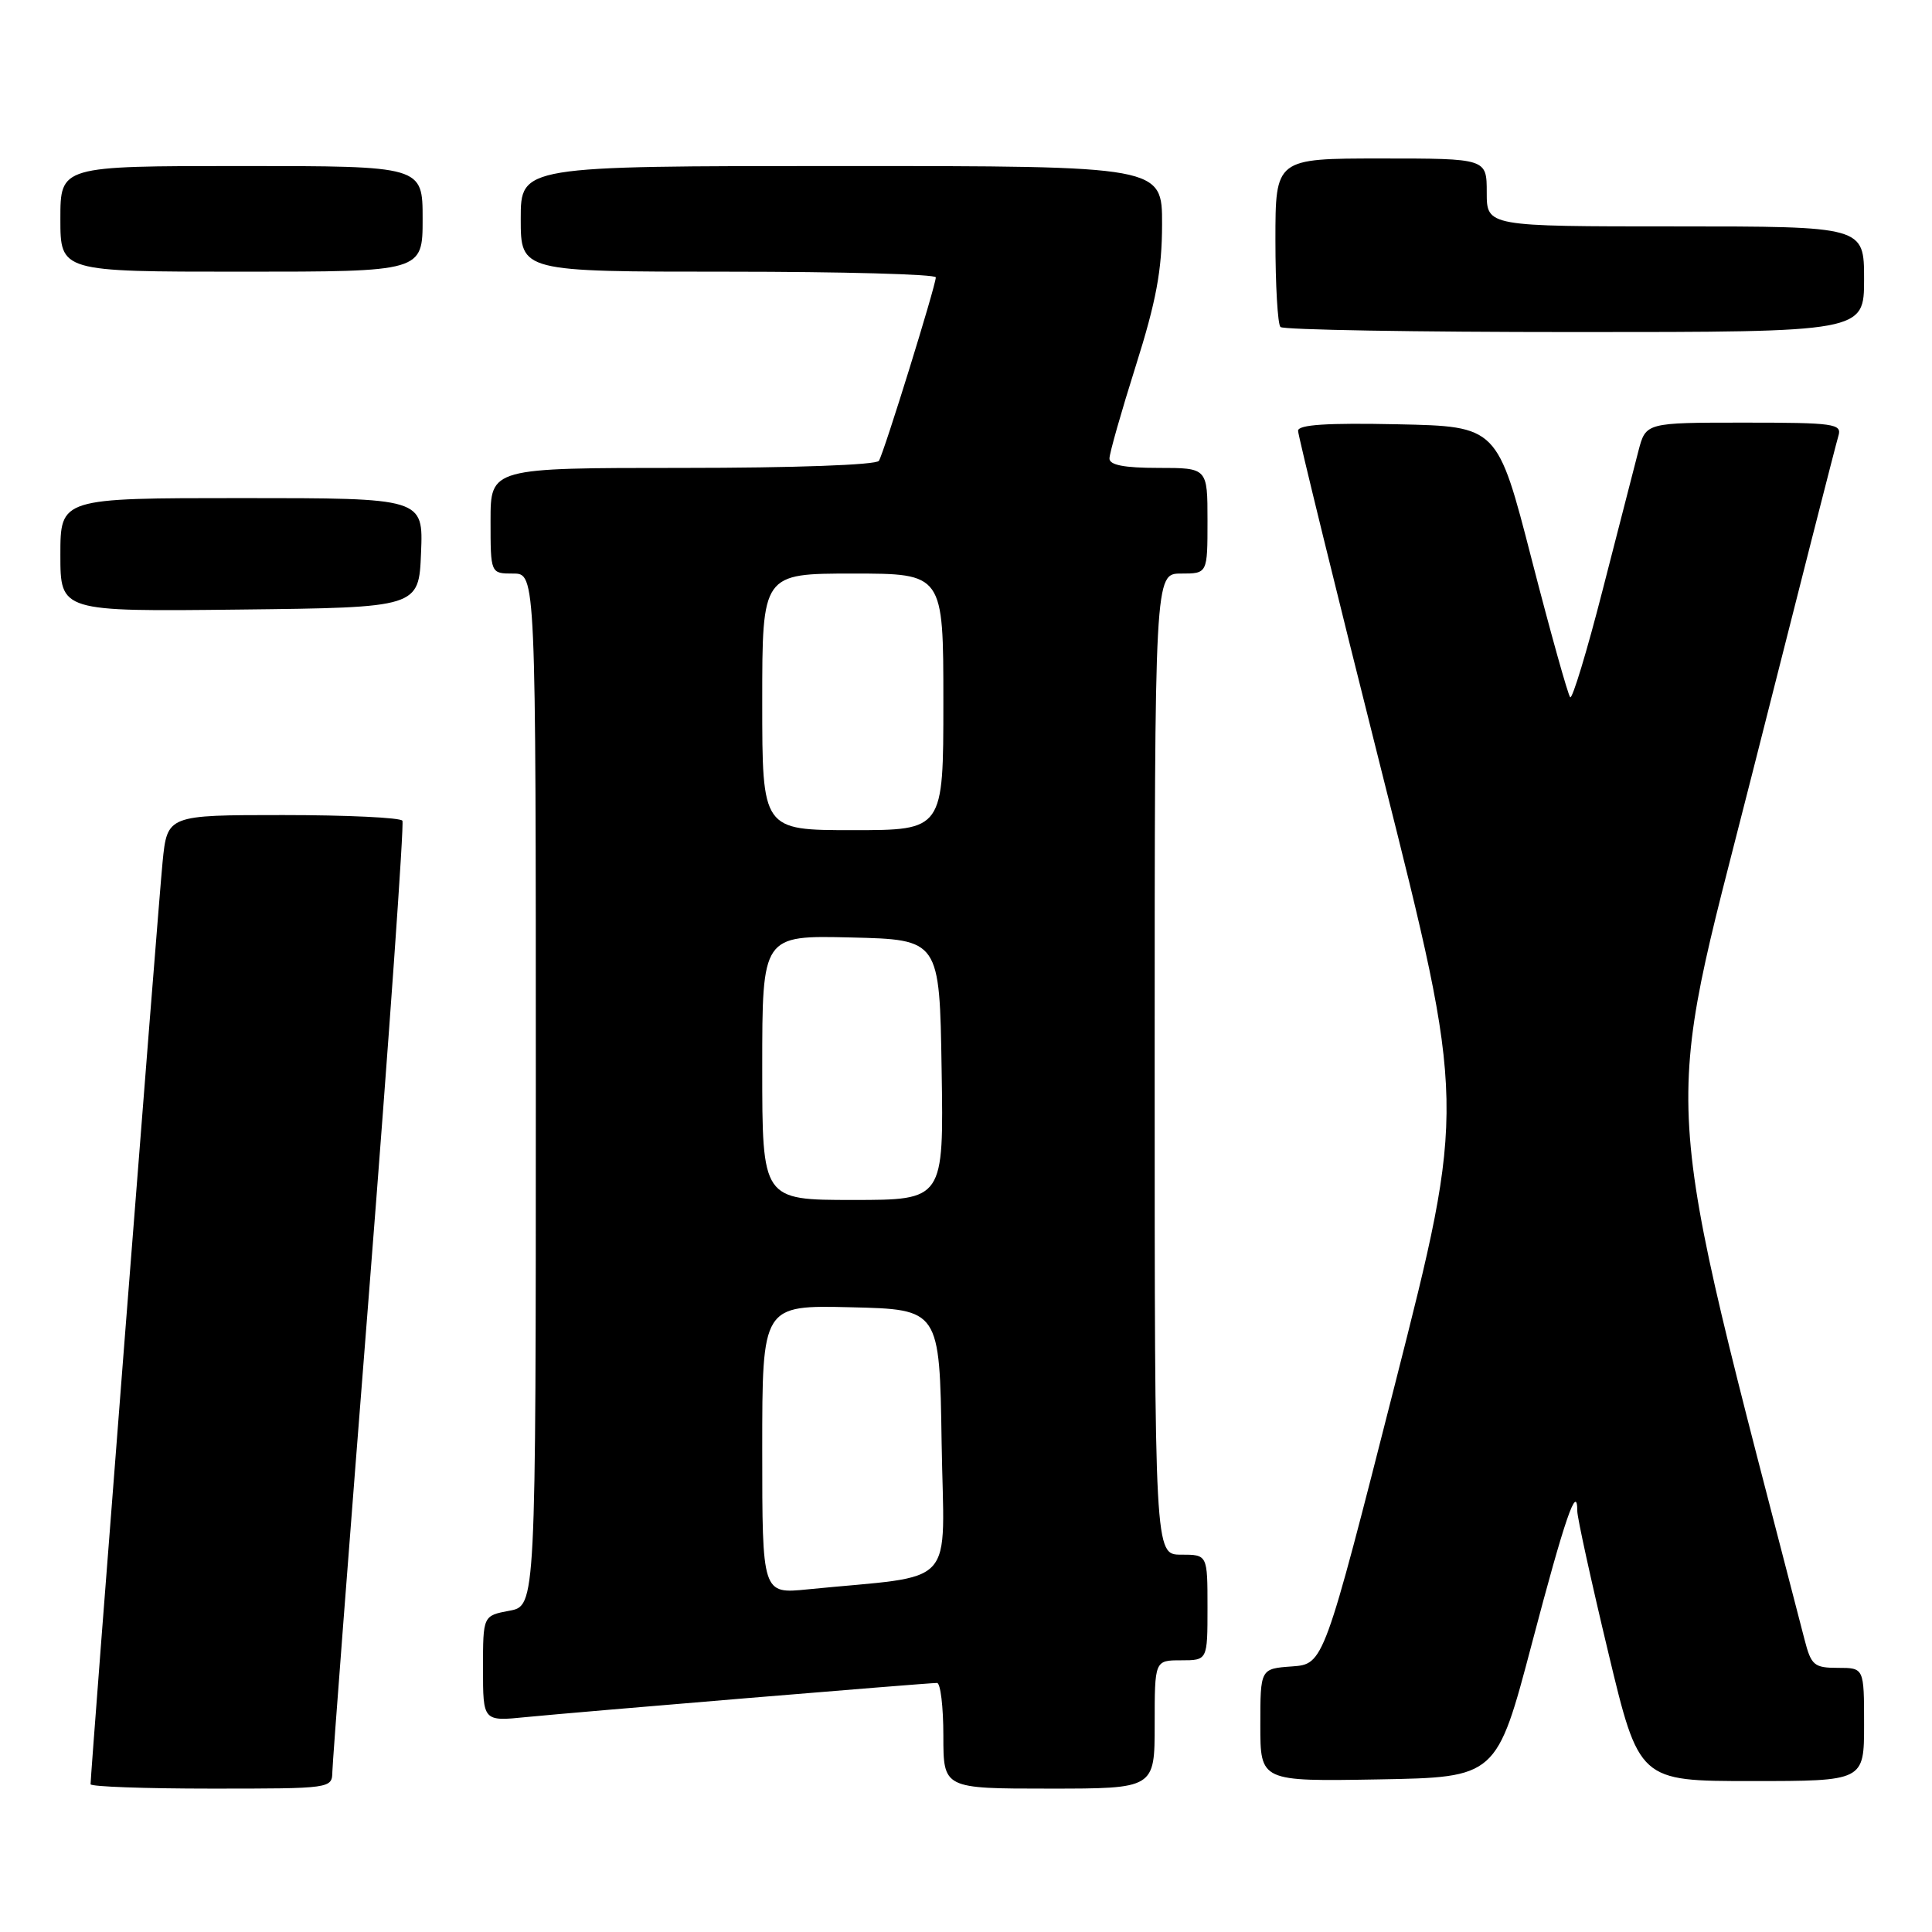 <?xml version="1.0" encoding="UTF-8" standalone="no"?>
<!DOCTYPE svg PUBLIC "-//W3C//DTD SVG 1.1//EN" "http://www.w3.org/Graphics/SVG/1.1/DTD/svg11.dtd" >
<svg xmlns="http://www.w3.org/2000/svg" xmlns:xlink="http://www.w3.org/1999/xlink" version="1.1" viewBox="0 0 256 256">
 <g >
 <path fill="currentColor"
d=" M 44.04 234.75 C 44.06 233.51 46.25 204.82 48.92 171.00 C 51.58 137.18 53.56 109.16 53.32 108.75 C 53.08 108.34 45.97 108.00 37.52 108.00 C 22.16 108.00 22.16 108.00 21.54 114.25 C 20.99 119.79 12.00 234.95 12.00 236.42 C 12.00 236.74 19.20 237.00 28.00 237.00 C 43.91 237.00 44.00 236.99 44.04 234.75 Z  M 153.00 228.50 C 153.00 220.00 153.00 220.00 156.50 220.00 C 160.00 220.00 160.00 220.00 160.00 213.00 C 160.00 206.00 160.00 206.00 156.50 206.00 C 153.00 206.00 153.00 206.00 153.00 141.00 C 153.00 76.00 153.00 76.00 156.50 76.00 C 160.00 76.00 160.00 76.00 160.00 69.00 C 160.00 62.00 160.00 62.00 153.50 62.00 C 148.96 62.00 147.00 61.62 147.01 60.75 C 147.01 60.06 148.58 54.55 150.49 48.50 C 153.20 39.93 153.97 35.79 153.98 29.75 C 154.00 22.00 154.00 22.00 111.50 22.00 C 69.00 22.00 69.00 22.00 69.00 29.00 C 69.00 36.00 69.00 36.00 96.50 36.00 C 111.62 36.00 124.00 36.34 124.00 36.75 C 123.99 37.86 117.14 59.97 116.46 61.06 C 116.13 61.61 105.19 62.00 90.44 62.00 C 65.00 62.00 65.00 62.00 65.00 69.00 C 65.00 76.00 65.00 76.00 68.00 76.00 C 71.00 76.00 71.00 76.00 71.00 144.39 C 71.00 212.78 71.00 212.78 67.50 213.43 C 64.00 214.09 64.00 214.09 64.00 221.09 C 64.00 228.10 64.00 228.10 69.75 227.52 C 76.20 226.88 122.85 223.00 124.16 223.00 C 124.62 223.00 125.00 226.15 125.00 230.00 C 125.00 237.00 125.00 237.00 139.00 237.00 C 153.00 237.00 153.00 237.00 153.00 228.50 Z  M 202.99 217.75 C 207.34 201.23 209.00 196.40 209.00 200.24 C 209.00 201.10 210.84 209.50 213.09 218.90 C 217.18 236.00 217.18 236.00 232.09 236.00 C 247.00 236.00 247.00 236.00 247.00 228.50 C 247.00 221.00 247.00 221.00 243.54 221.00 C 240.38 221.00 239.99 220.67 239.11 217.25 C 219.68 142.08 220.16 149.94 232.08 102.90 C 238.12 79.03 243.30 58.71 243.60 57.75 C 244.09 56.15 243.05 56.00 231.11 56.00 C 218.08 56.00 218.08 56.00 217.10 59.75 C 216.57 61.81 214.43 70.12 212.35 78.21 C 210.28 86.30 208.34 92.68 208.06 92.39 C 207.77 92.10 205.48 83.91 202.97 74.18 C 198.42 56.50 198.42 56.50 185.21 56.22 C 175.86 56.02 172.00 56.27 172.00 57.08 C 172.00 57.70 177.00 78.08 183.11 102.36 C 194.23 146.50 194.23 146.50 184.82 183.50 C 175.40 220.50 175.40 220.50 171.20 220.81 C 167.00 221.11 167.00 221.11 167.00 228.58 C 167.00 236.05 167.00 236.05 182.66 235.78 C 198.31 235.50 198.31 235.50 202.99 217.75 Z  M 55.79 73.25 C 56.09 66.00 56.09 66.00 32.04 66.00 C 8.00 66.00 8.00 66.00 8.00 73.52 C 8.00 81.04 8.00 81.04 31.75 80.77 C 55.50 80.50 55.50 80.50 55.79 73.25 Z  M 247.00 37.00 C 247.00 30.00 247.00 30.00 222.00 30.00 C 197.00 30.00 197.00 30.00 197.00 25.50 C 197.00 21.00 197.00 21.00 183.00 21.00 C 169.00 21.00 169.00 21.00 169.00 31.83 C 169.00 37.79 169.30 42.97 169.67 43.33 C 170.03 43.70 187.58 44.00 208.67 44.00 C 247.00 44.00 247.00 44.00 247.00 37.00 Z  M 56.00 29.00 C 56.00 22.00 56.00 22.00 32.00 22.00 C 8.00 22.00 8.00 22.00 8.00 29.00 C 8.00 36.00 8.00 36.00 32.00 36.00 C 56.00 36.00 56.00 36.00 56.00 29.00 Z  M 101.00 192.07 C 101.00 172.94 101.00 172.94 112.75 173.22 C 124.50 173.50 124.50 173.50 124.77 191.15 C 125.08 210.88 127.17 208.59 107.00 210.60 C 101.00 211.20 101.00 211.20 101.00 192.07 Z  M 101.00 141.47 C 101.00 123.94 101.00 123.94 112.75 124.22 C 124.50 124.50 124.50 124.50 124.77 141.75 C 125.05 159.00 125.05 159.00 113.02 159.00 C 101.00 159.00 101.00 159.00 101.00 141.47 Z  M 101.00 93.00 C 101.00 76.00 101.00 76.00 113.00 76.00 C 125.00 76.00 125.00 76.00 125.00 93.00 C 125.00 110.00 125.00 110.00 113.00 110.00 C 101.00 110.00 101.00 110.00 101.00 93.00 Z "/>
</g>
</svg>